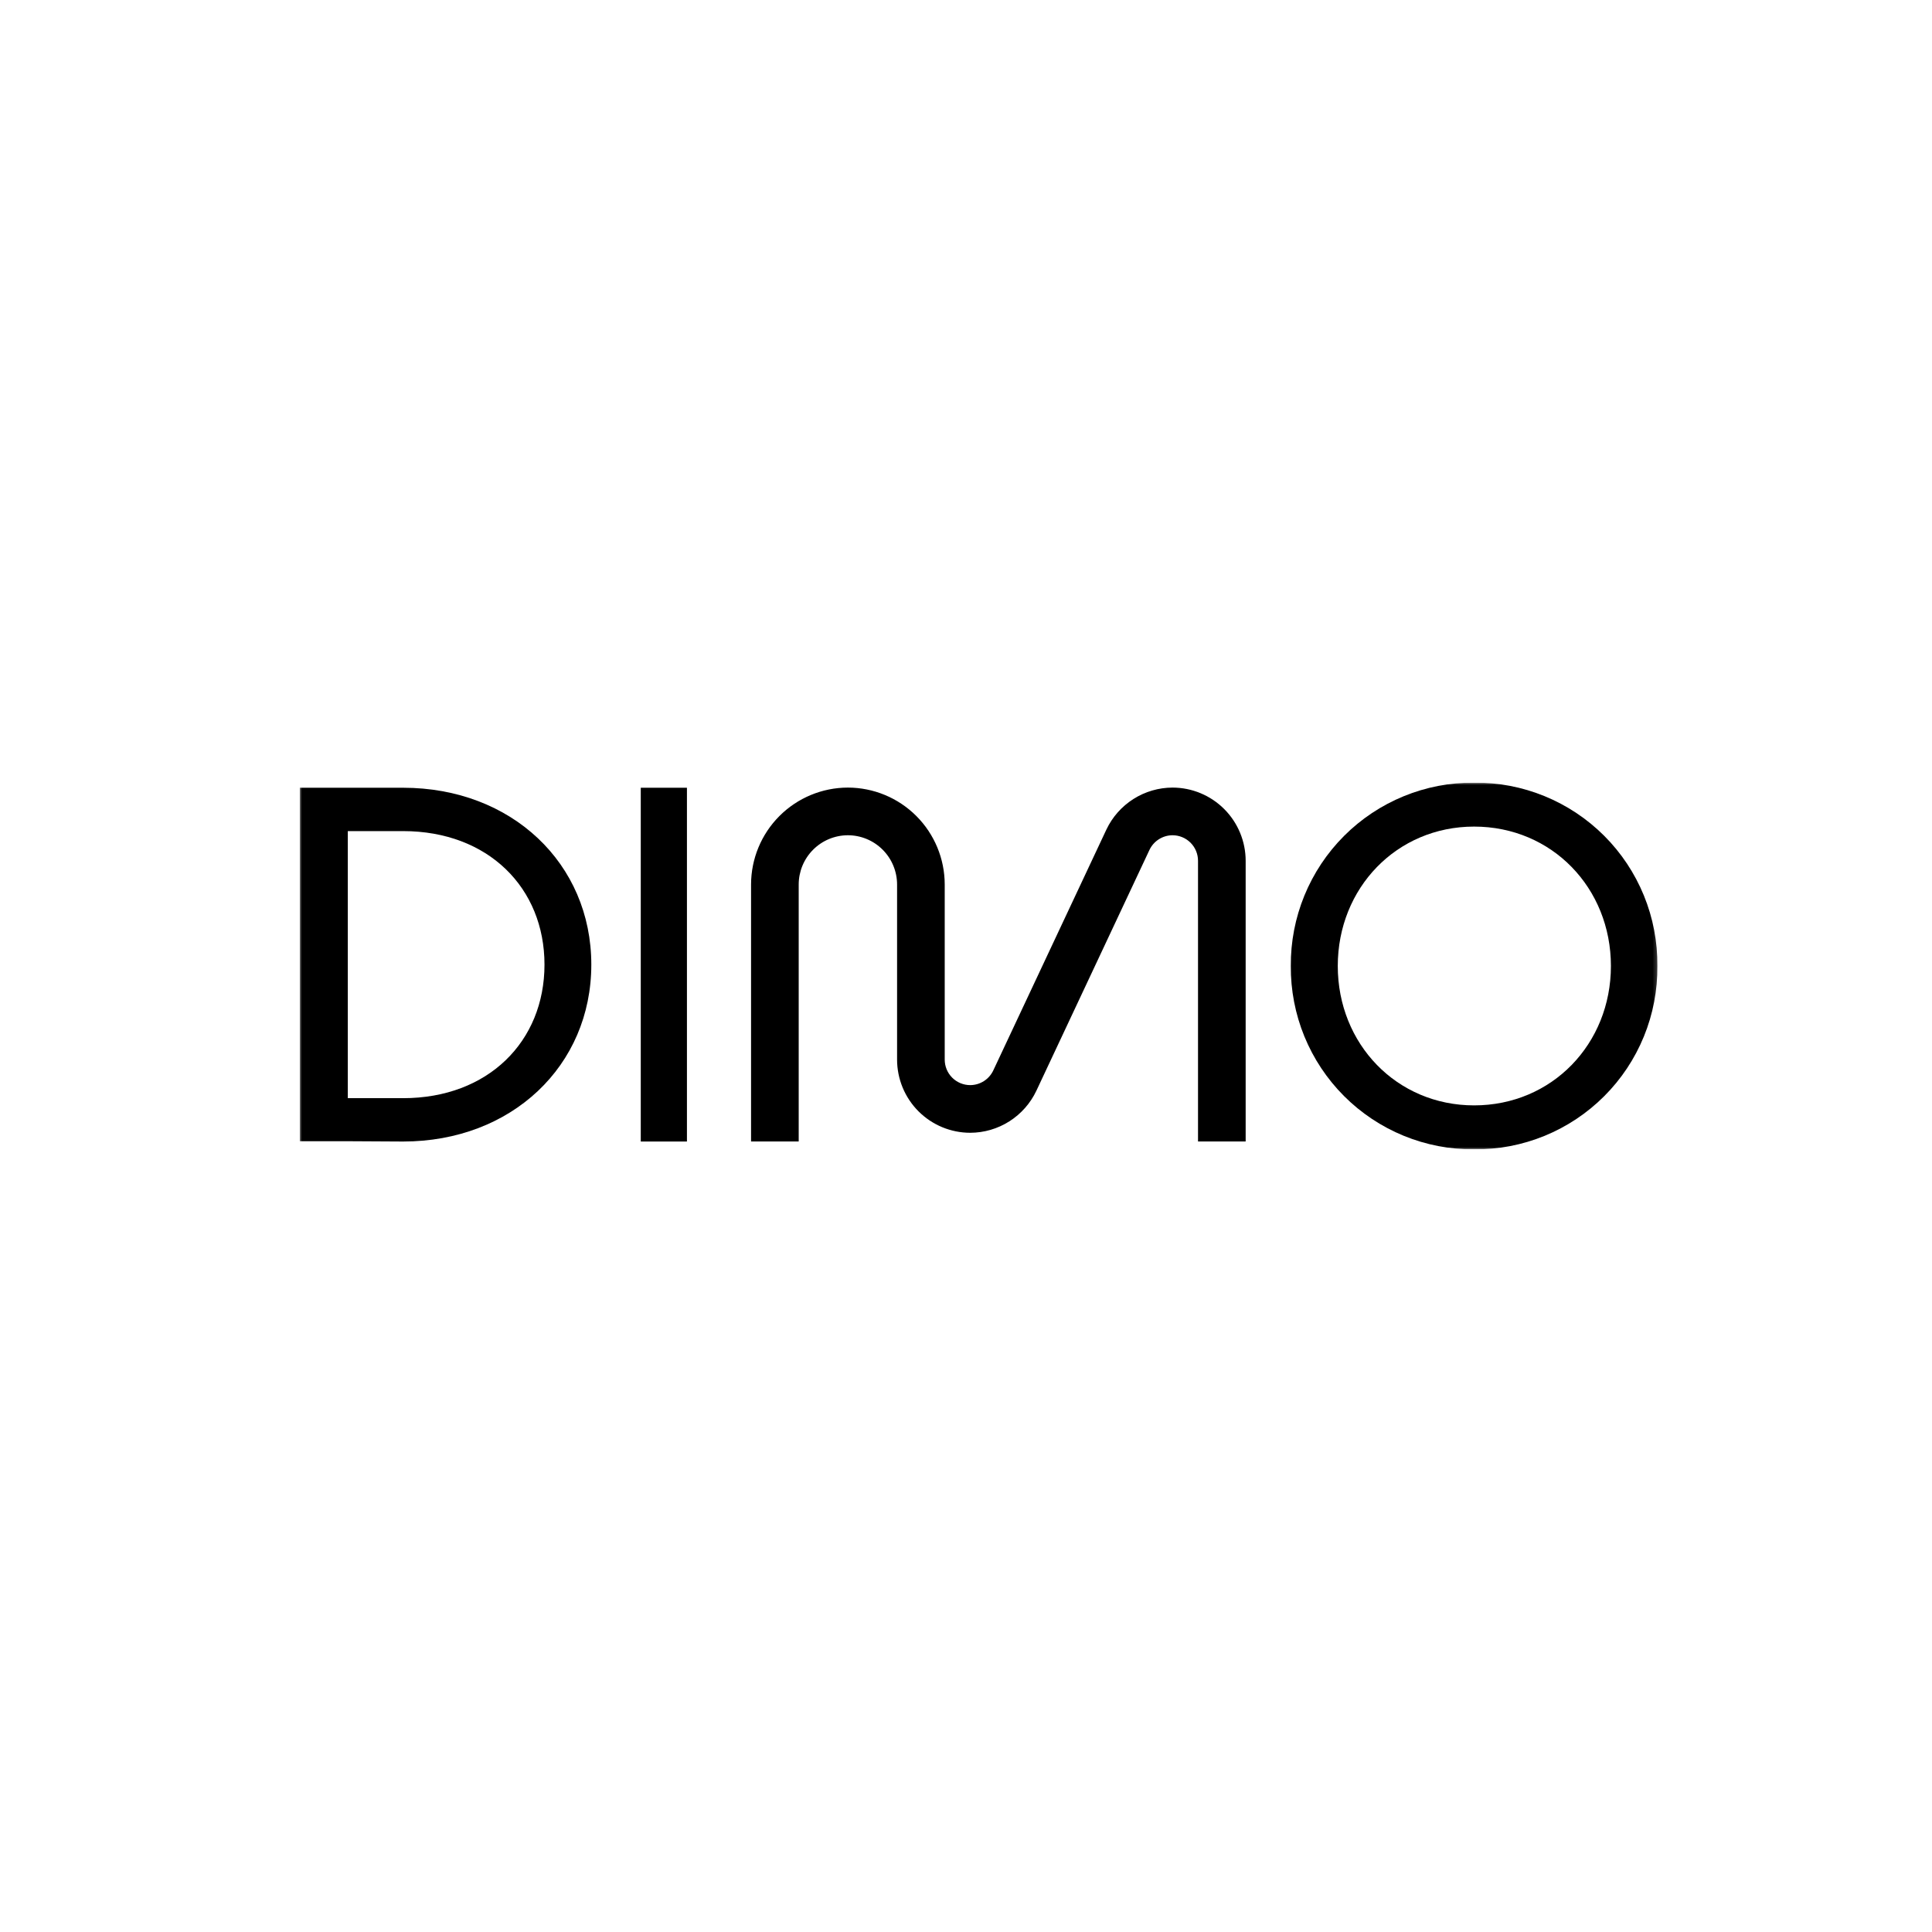 <svg width="432" height="432" viewBox="0 0 432 432" fill="none" xmlns="http://www.w3.org/2000/svg">
<rect width="432" height="432" fill="white"/>
<g clip-path="url(#clip0_136_6)">
<mask id="mask0_136_6" style="mask-type:luminance" maskUnits="userSpaceOnUse" x="67" y="175" width="304" height="82">
<path d="M370.796 175H67V257H370.796V175Z" fill="white"/>
</mask>
<g mask="url(#mask0_136_6)">
<path fill-rule="evenodd" clip-rule="evenodd" d="M313.879 253.966C318.869 256.011 324.219 257.042 329.613 256.998C335.008 257.051 340.361 256.027 345.356 253.986C350.352 251.944 354.89 248.926 358.705 245.109C362.523 241.292 365.538 236.752 367.58 231.754C369.621 226.757 370.647 221.402 370.594 216.004C370.647 210.605 369.623 205.249 367.582 200.251C365.54 195.253 362.525 190.712 358.709 186.894C354.892 183.076 350.354 180.058 345.358 178.016C340.361 175.974 335.01 174.949 329.613 175.002C324.219 174.958 318.871 175.989 313.879 178.033C308.888 180.078 304.352 183.096 300.539 186.911C296.726 190.726 293.708 195.263 291.664 200.256C289.62 205.25 288.587 210.601 288.63 215.997C288.587 221.393 289.618 226.744 291.66 231.739C293.704 236.733 296.722 241.27 300.537 245.087C304.35 248.902 308.886 251.921 313.879 253.966ZM360.205 215.997C360.205 233.42 347.029 247.166 329.613 247.166C312.305 247.166 299.129 233.428 299.129 215.997C299.129 198.565 312.305 184.827 329.613 184.827C347.029 184.827 360.205 198.572 360.205 215.997Z" fill="black"/>
<path d="M267.88 255.241H278.533V192.465C278.527 188.128 276.801 183.97 273.736 180.904C270.672 177.837 266.517 176.112 262.182 176.106C259.079 176.114 256.043 177.002 253.424 178.666C250.805 180.33 248.712 182.702 247.385 185.508L222.098 239.357C221.634 240.335 220.905 241.162 219.992 241.742C219.079 242.322 218.021 242.631 216.94 242.634C216.191 242.634 215.45 242.487 214.758 242.201C214.067 241.914 213.439 241.494 212.91 240.965C212.381 240.435 211.961 239.807 211.675 239.116C211.389 238.424 211.242 237.683 211.242 236.933V197.771C211.236 192.027 208.952 186.52 204.892 182.458C200.833 178.396 195.328 176.112 189.587 176.106C183.847 176.114 178.344 178.399 174.286 182.461C170.228 186.522 167.945 192.028 167.939 197.771V255.233H178.592V197.771C178.596 194.854 179.755 192.058 181.816 189.994C183.877 187.931 186.671 186.769 189.587 186.764C192.503 186.767 195.3 187.928 197.362 189.992C199.425 192.055 200.585 194.853 200.589 197.771V236.933C200.593 241.271 202.317 245.43 205.382 248.497C208.448 251.563 212.604 253.288 216.94 253.292C220.042 253.285 223.079 252.398 225.697 250.734C228.316 249.069 230.41 246.696 231.736 243.89L257.024 190.041C257.487 189.064 258.218 188.238 259.13 187.658C260.043 187.078 261.101 186.768 262.182 186.764C263.692 186.765 265.141 187.367 266.209 188.435C267.277 189.504 267.878 190.953 267.88 192.465V255.241Z" fill="black"/>
<path d="M143.277 176.142H153.601V255.248H143.277V176.142Z" fill="black"/>
<path fill-rule="evenodd" clip-rule="evenodd" d="M132.219 215.691C132.219 193.07 114.402 176.142 90.128 176.142H67L67 255.179H77.768L90.128 255.248C114.402 255.248 132.219 238.313 132.219 215.691ZM77.768 185.836L90.128 185.836C109.17 185.836 121.749 198.537 121.749 215.691C121.749 232.845 109.17 245.554 90.128 245.554H77.768V185.836Z" fill="black"/>
</g>
</g>
<defs>
<clipPath id="clip0_136_6">
<rect width="304" height="82" fill="white" transform="translate(67 175)"/>
</clipPath>
</defs>
</svg>